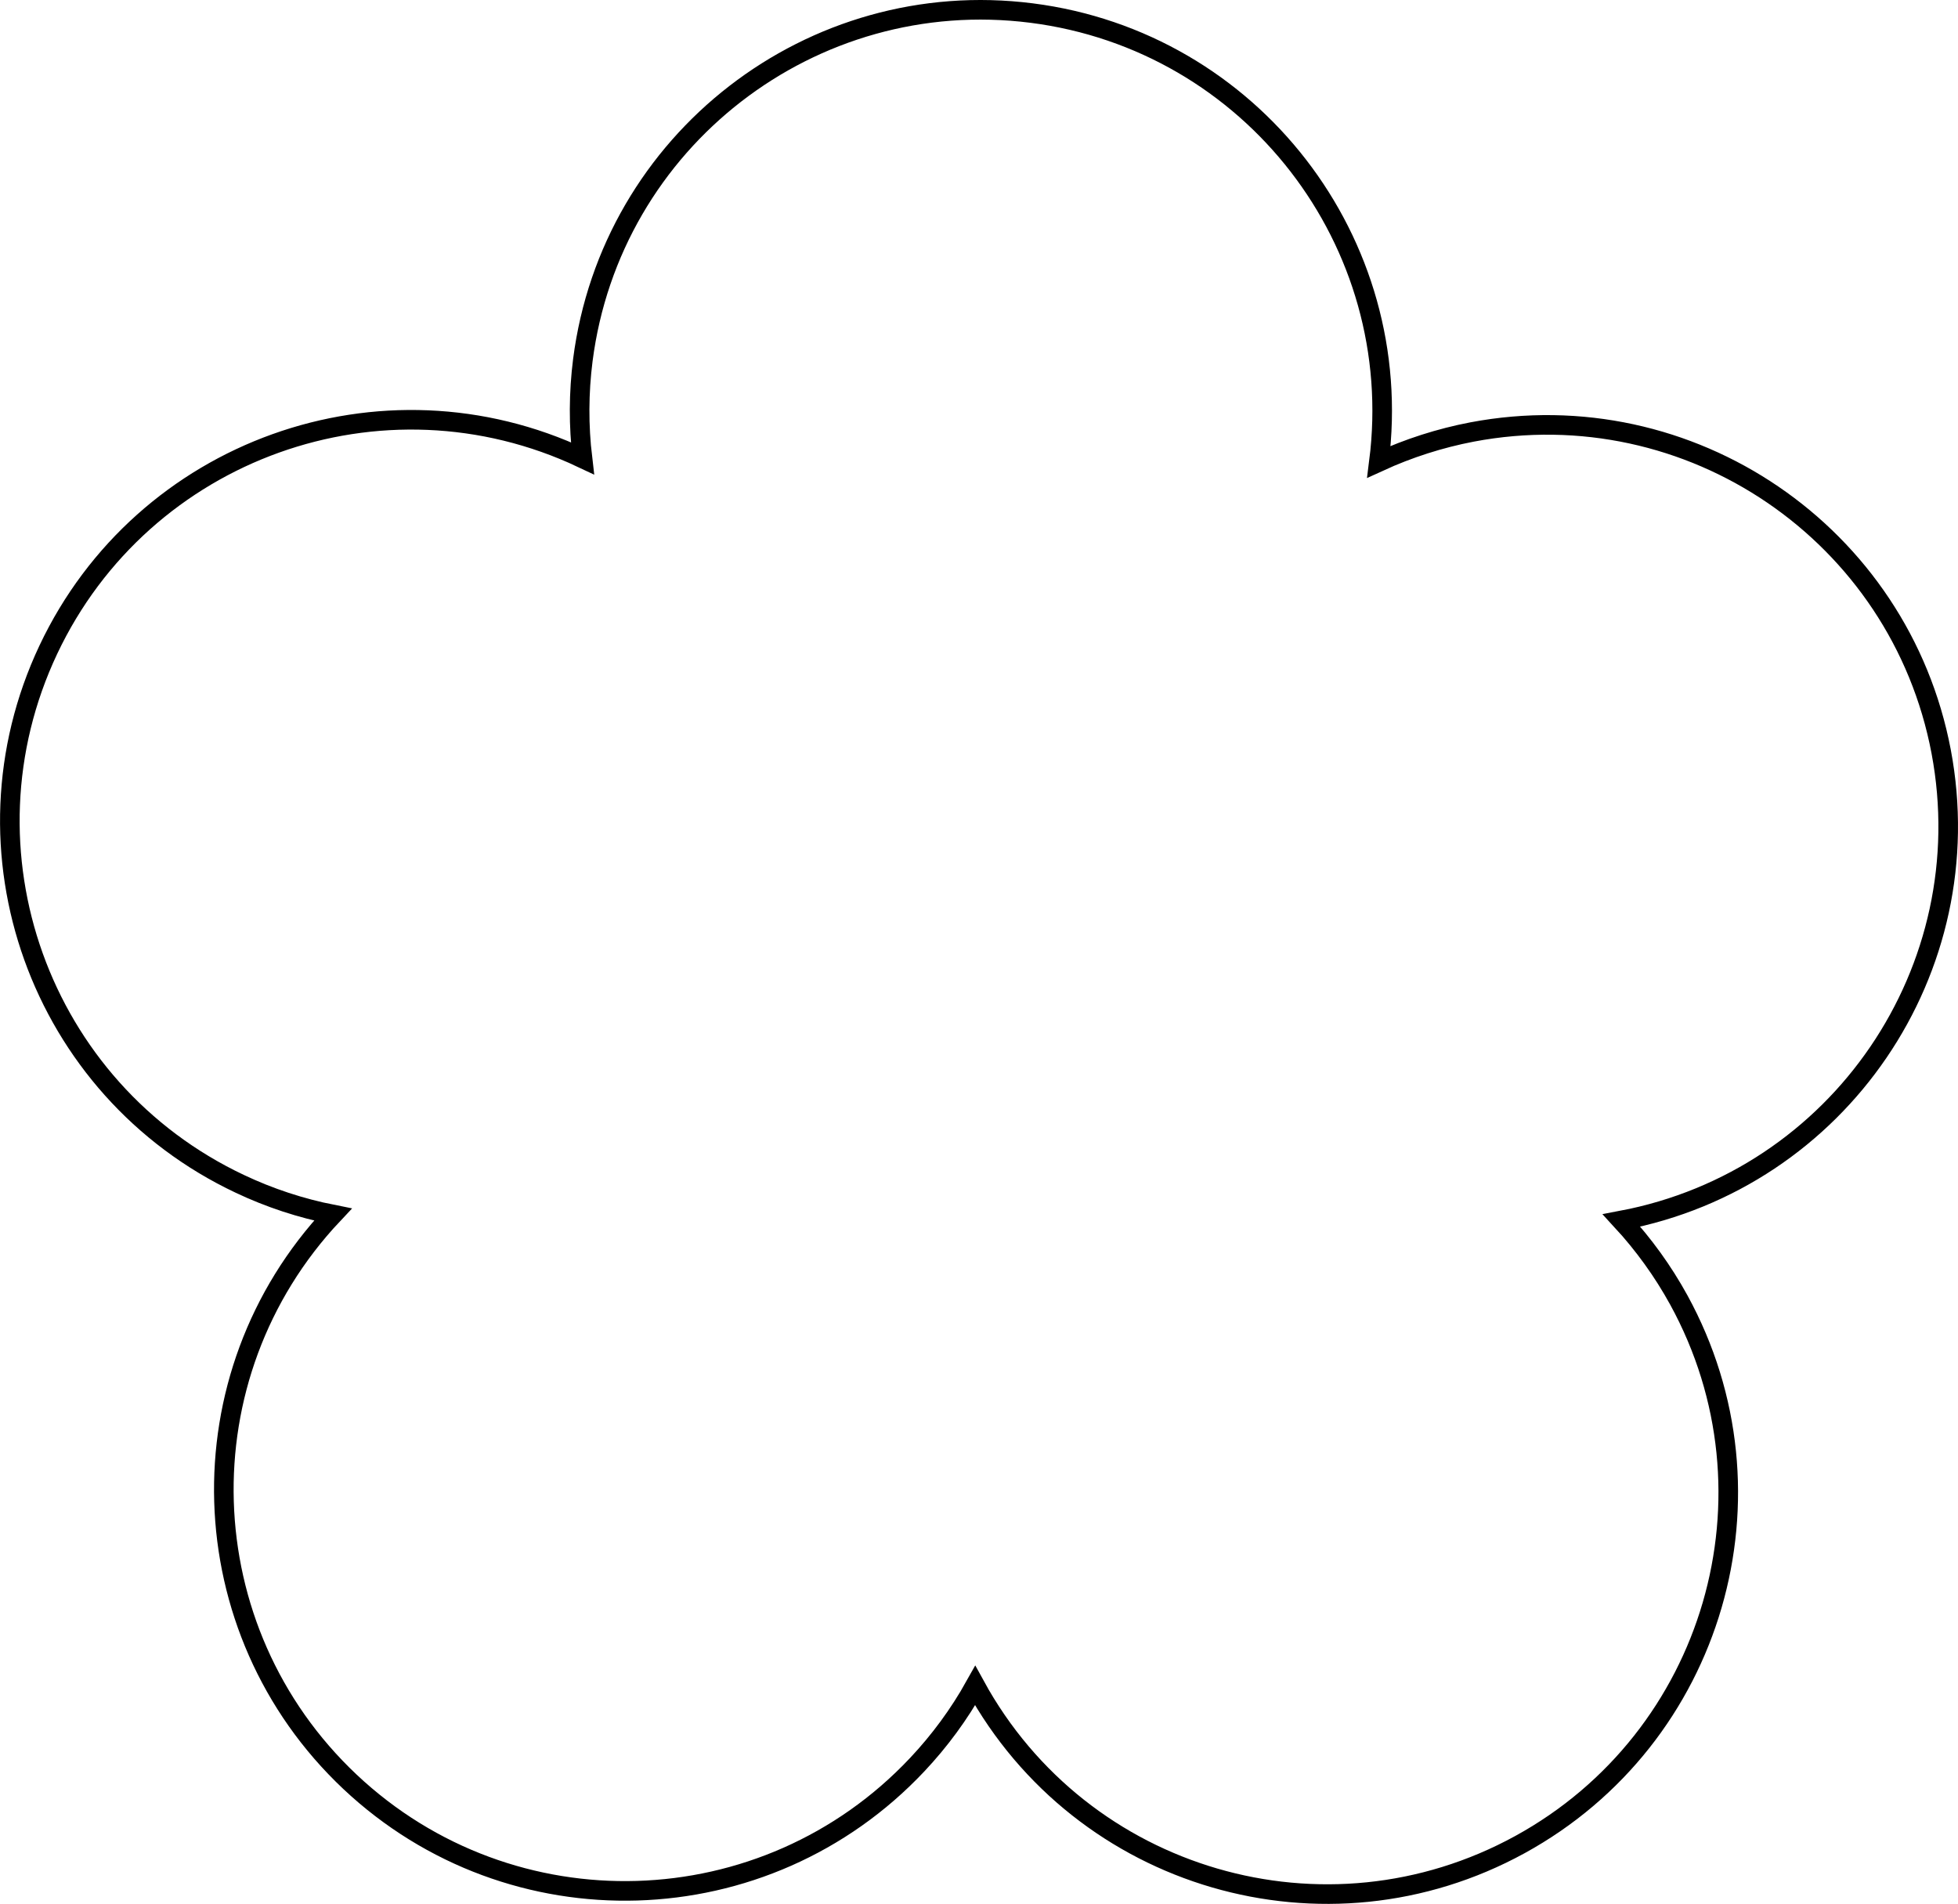 <?xml version="1.0" encoding="utf-8"?>
<!-- Generator: Adobe Illustrator 24.1.0, SVG Export Plug-In . SVG Version: 6.00 Build 0)  -->
<svg version="1.1" id="Layer_1" xmlns="http://www.w3.org/2000/svg" xmlns:xlink="http://www.w3.org/1999/xlink" x="0px" y="0px"
	 viewBox="0 0 449.74 437.32" enable-background="new 0 0 449.74 437.32" xml:space="preserve">
<path fill="none" stroke="#000000" stroke-width="4.5" stroke-miterlimit="10" d="M385.61,298.59c-3.62-6.59-8.04-12.72-13.15-18.26
	c50.03-9.48,82.86-57.7,73.41-107.72c-9.49-50.01-57.7-82.86-107.73-73.39c-7.38,1.41-14.58,3.72-21.41,6.85
	C323.16,55.58,287.45,9.43,236.96,3c-50.49-6.43-96.64,29.27-103.09,79.75c-0.95,7.48-0.98,15.02-0.09,22.51
	c-46.02-21.73-100.96-2.04-122.69,43.99c-21.71,46.04-2.02,100.97,44.02,122.68c6.8,3.22,13.98,5.58,21.35,7.04
	c-34.88,37.07-33.12,95.4,3.94,130.3c37.07,34.88,95.4,33.12,130.28-3.95c5.16-5.48,9.63-11.56,13.31-18.15
	c24.46,44.64,80.48,60.99,125.13,36.51C393.73,399.23,410.07,343.21,385.61,298.59z"/>
</svg>

